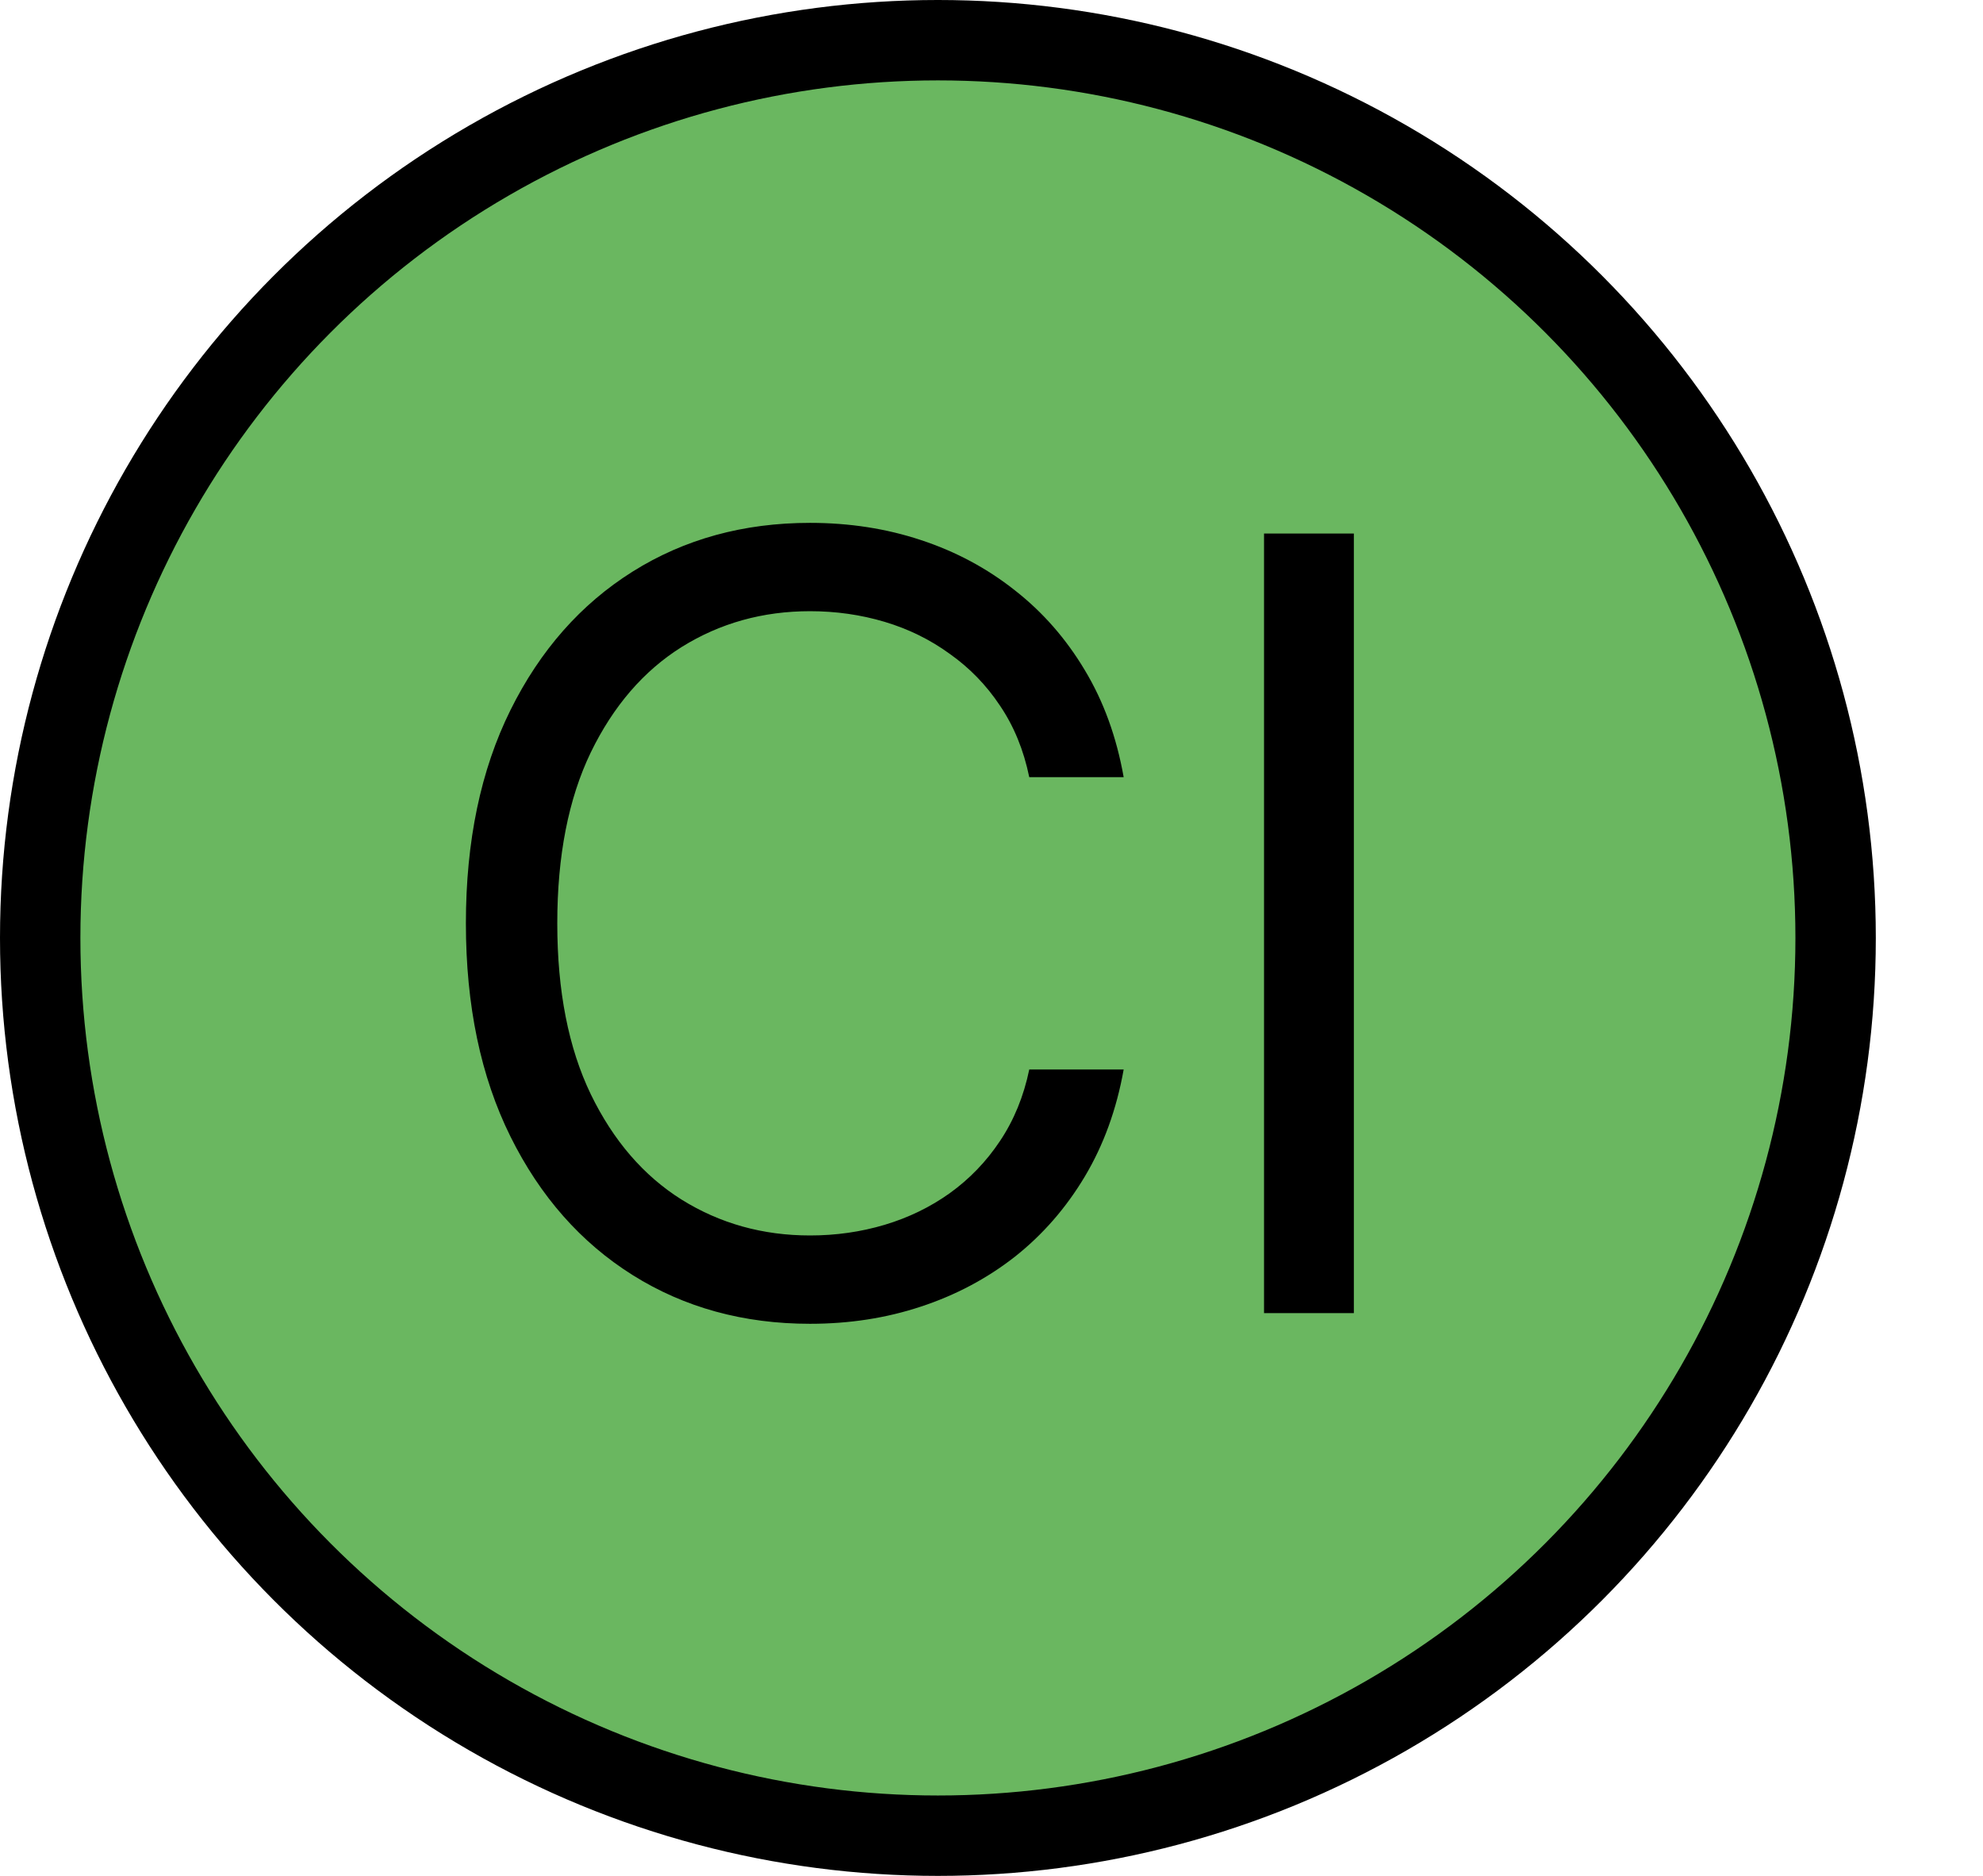 <svg width="74" height="70" viewBox="0 0 74 70" fill="none" xmlns="http://www.w3.org/2000/svg">
<circle cx="35" cy="35" r="33.5" fill="#6AB760" stroke="black" stroke-width="3"/>
<path d="M41.932 29H38.409C38.201 27.987 37.836 27.097 37.315 26.329C36.804 25.562 36.179 24.919 35.44 24.398C34.711 23.867 33.901 23.47 33.011 23.204C32.121 22.939 31.193 22.807 30.227 22.807C28.466 22.807 26.87 23.252 25.44 24.142C24.02 25.032 22.888 26.344 22.046 28.077C21.212 29.81 20.796 31.936 20.796 34.455C20.796 36.974 21.212 39.099 22.046 40.832C22.888 42.565 24.02 43.877 25.44 44.767C26.87 45.657 28.466 46.102 30.227 46.102C31.193 46.102 32.121 45.97 33.011 45.705C33.901 45.439 34.711 45.046 35.44 44.526C36.179 43.995 36.804 43.347 37.315 42.58C37.836 41.803 38.201 40.913 38.409 39.909H41.932C41.667 41.396 41.184 42.726 40.483 43.901C39.782 45.075 38.911 46.074 37.869 46.898C36.828 47.712 35.658 48.332 34.361 48.758C33.073 49.185 31.695 49.398 30.227 49.398C27.746 49.398 25.54 48.792 23.608 47.58C21.676 46.367 20.156 44.644 19.048 42.409C17.94 40.174 17.386 37.523 17.386 34.455C17.386 31.386 17.94 28.735 19.048 26.5C20.156 24.265 21.676 22.542 23.608 21.329C25.54 20.117 27.746 19.511 30.227 19.511C31.695 19.511 33.073 19.724 34.361 20.151C35.658 20.577 36.828 21.202 37.869 22.026C38.911 22.84 39.782 23.834 40.483 25.009C41.184 26.173 41.667 27.504 41.932 29ZM50.522 19.909V49H47.17V19.909H50.522Z" fill="black"/>
</svg>
